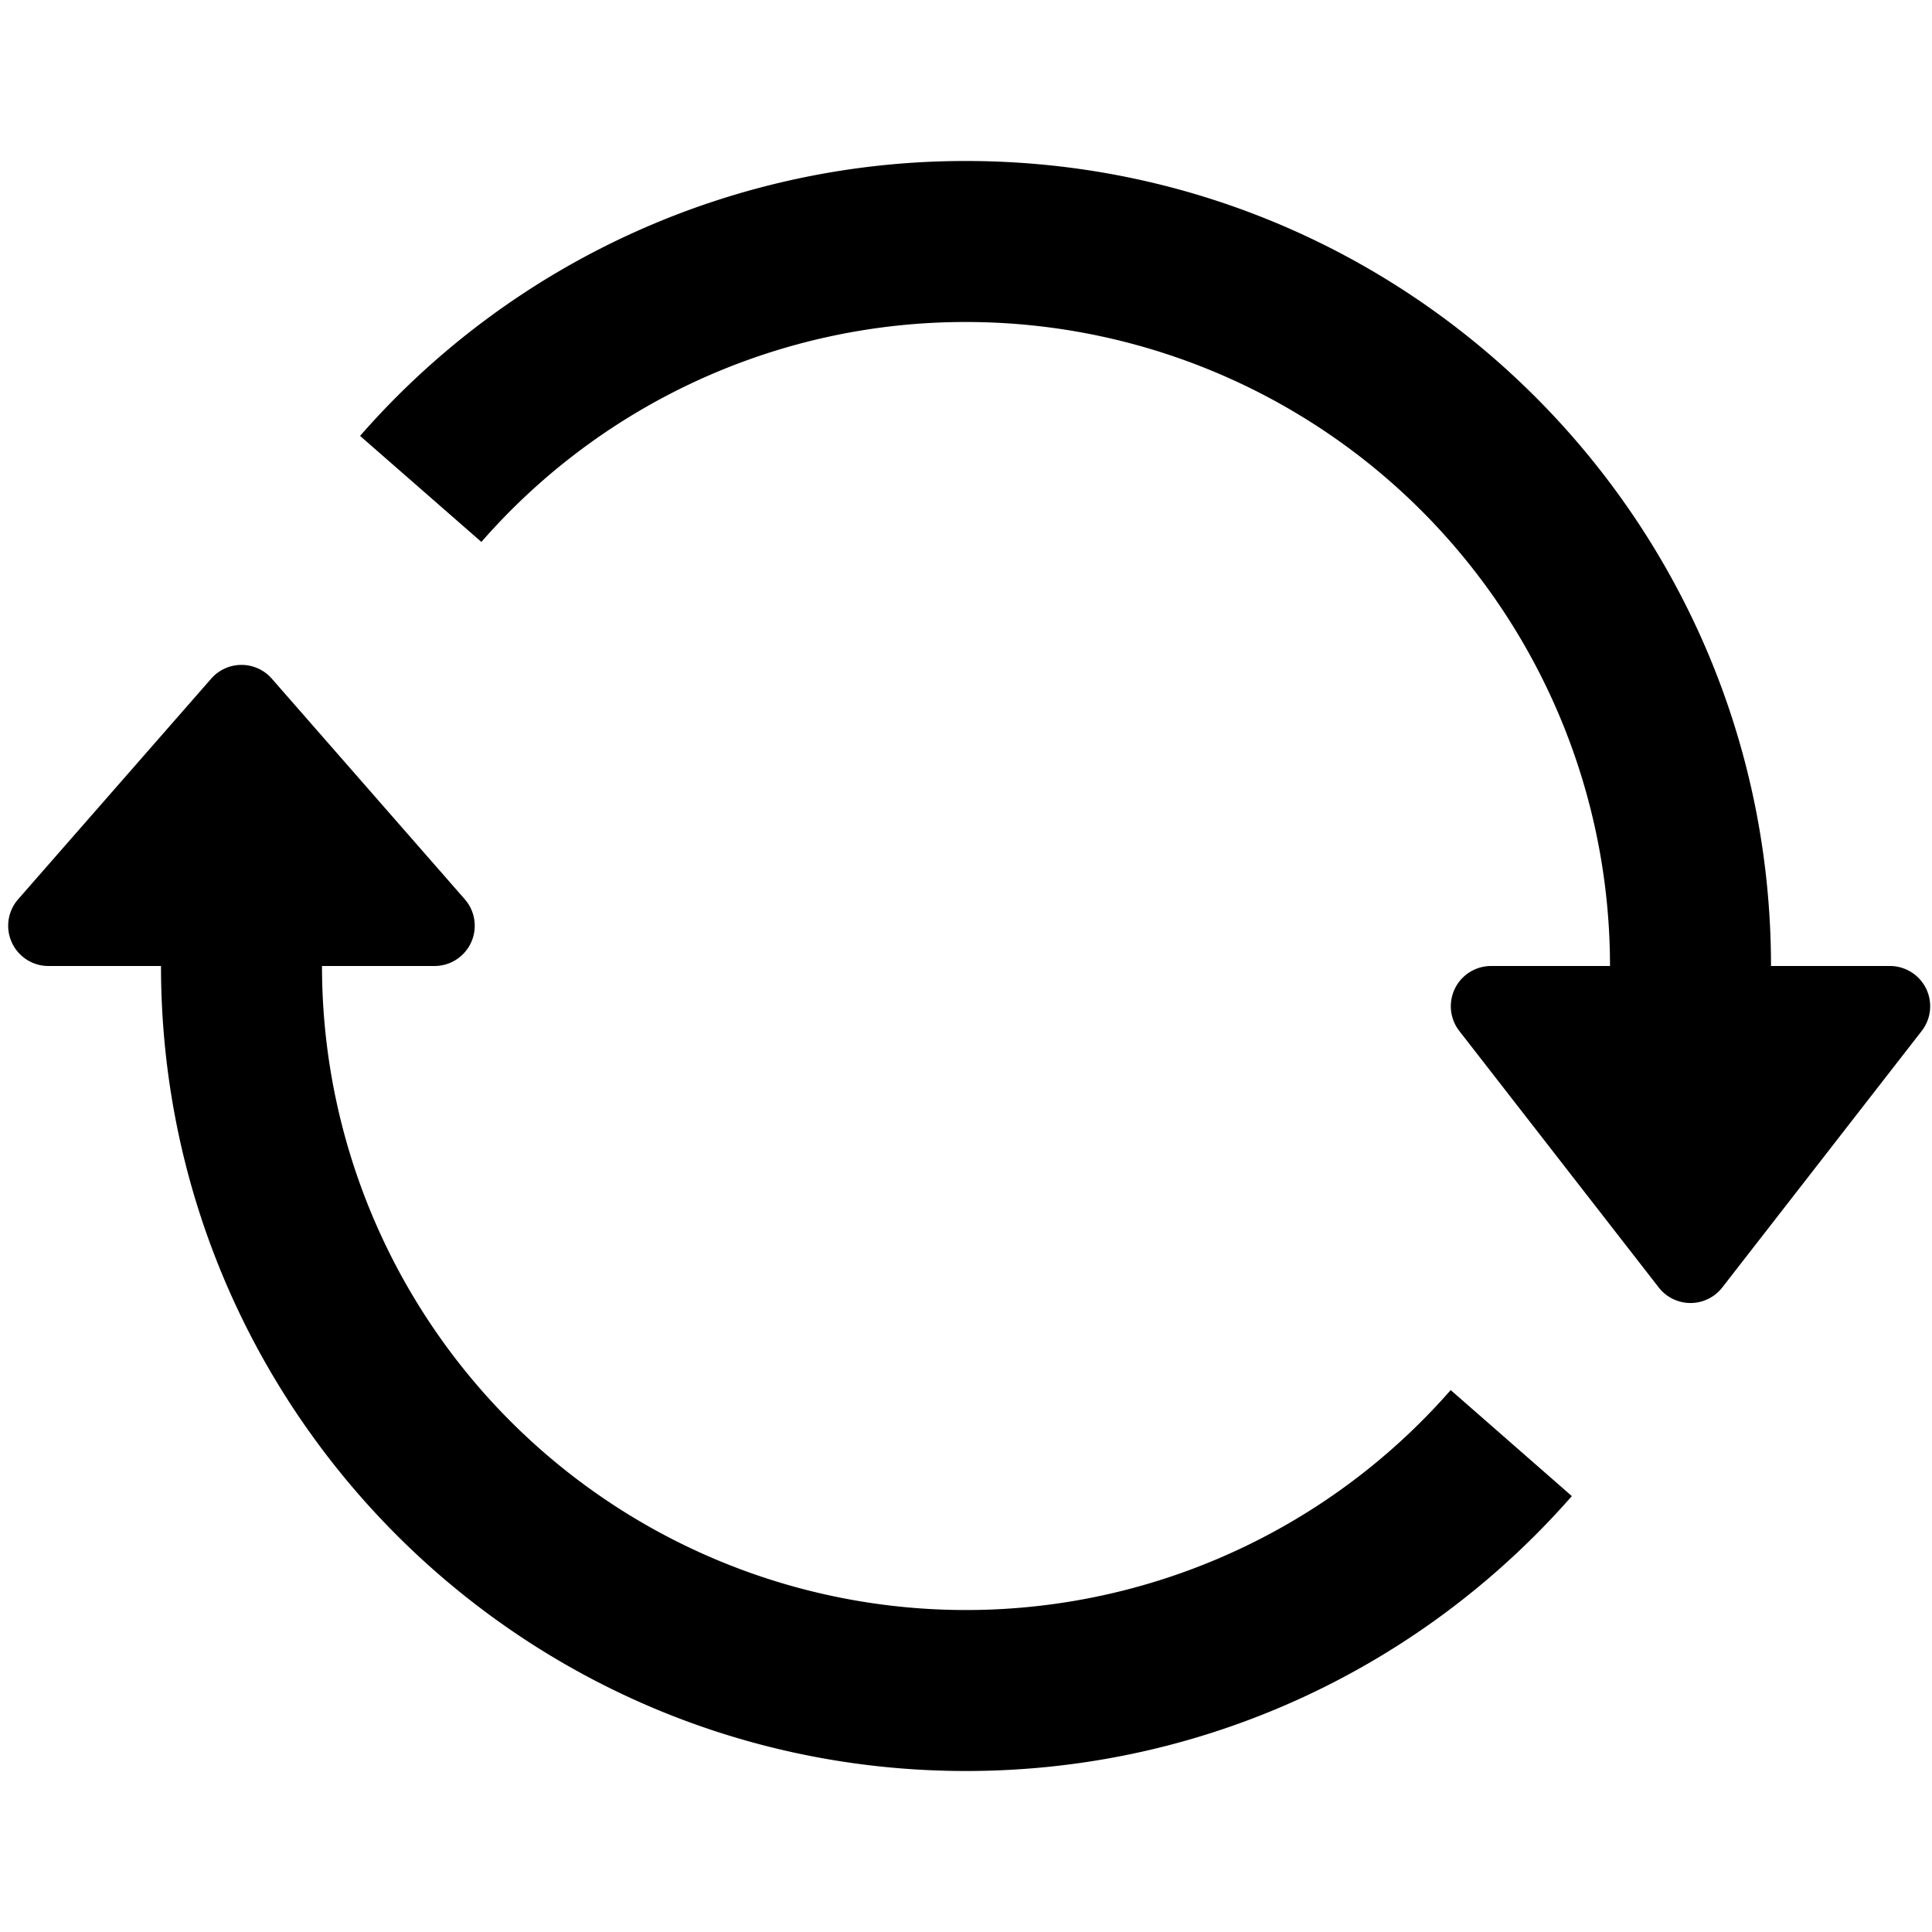 <svg xmlns="http://www.w3.org/2000/svg" width="1em" height="1em" fill="none" viewBox="0 0 24 24"><path fill="currentColor" fill-rule="evenodd" d="M12 4a7.98 7.98 0 0 0-6.02 2.732L4.473 5.415A9.98 9.98 0 0 1 12 2c5.523 0 10 4.477 10 10h1.478a.5.5 0 0 1 .394.807l-2.477 3.186a.5.5 0 0 1-.79 0l-2.477-3.186a.5.5 0 0 1 .394-.807H20a8 8 0 0 0-8-8m0 18c3 0 5.693-1.322 7.526-3.415l-1.505-1.317A8 8 0 0 1 4 12h1.397a.5.5 0 0 0 .376-.83L3.376 8.43a.5.5 0 0 0-.752 0L.226 11.17a.5.5 0 0 0 .376.83H2c0 5.523 4.477 10 10 10" clip-rule="evenodd"></path></svg>
